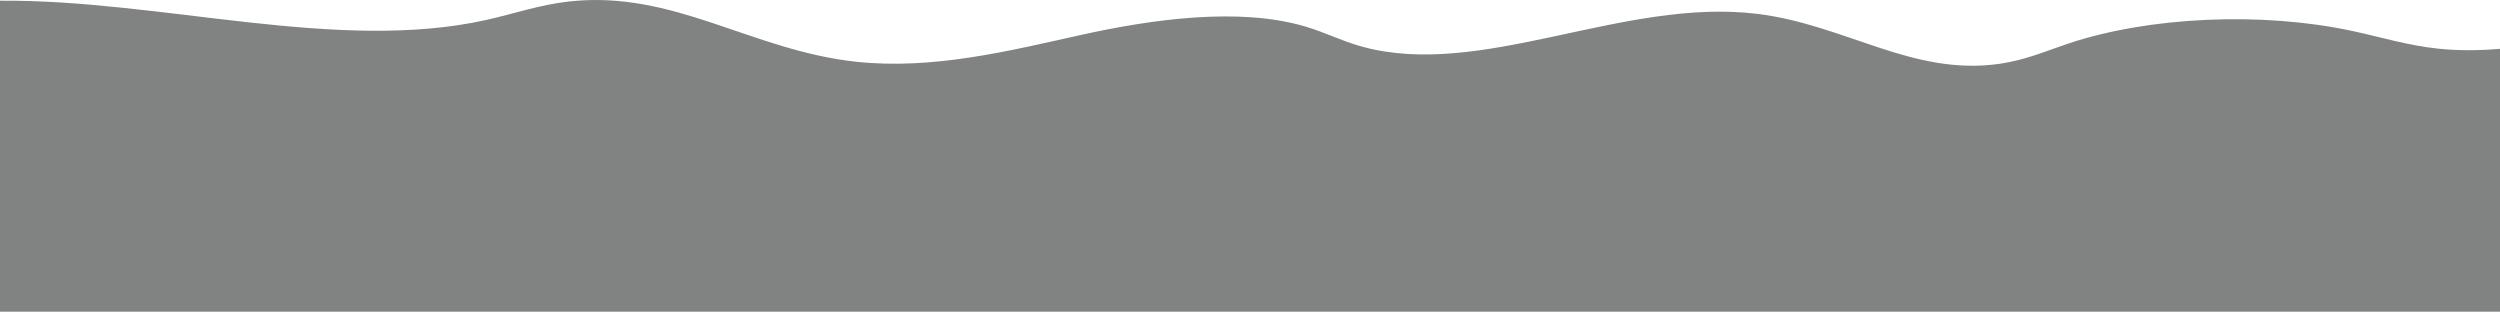 <?xml version="1.0" encoding="UTF-8"?><svg id="Layer_2" xmlns="http://www.w3.org/2000/svg" viewBox="0 0 1366 170.29"><defs><style>.cls-1{fill:#808381;stroke-width:0px;}</style></defs><g id="Layer_1-2"><path class="cls-1" d="m1366,26.68v143.61H0V.38C88.37-.29,184.4,29,265.77,10.89c15.12-3.36,28.89-8.27,45.19-10.08,57.2-6.34,99.32,26.64,156.56,32.9,41.95,4.59,83.78-5.89,122.69-14.52,38.9-8.64,86.86-15.47,123.16-4.65,10.89,3.25,19.72,7.87,30.86,10.94,65.19,17.93,142.47-26.79,215.73-17.93,48.27,5.85,84.92,34.15,132.58,27.32,14.12-2.02,25.28-6.94,37.26-10.96,44.24-14.85,105.78-17.63,155.31-7.03,15.75,3.37,30.52,8,47.43,9.74,11.07,1.14,22.25,1,33.46.06Z"/></g></svg>